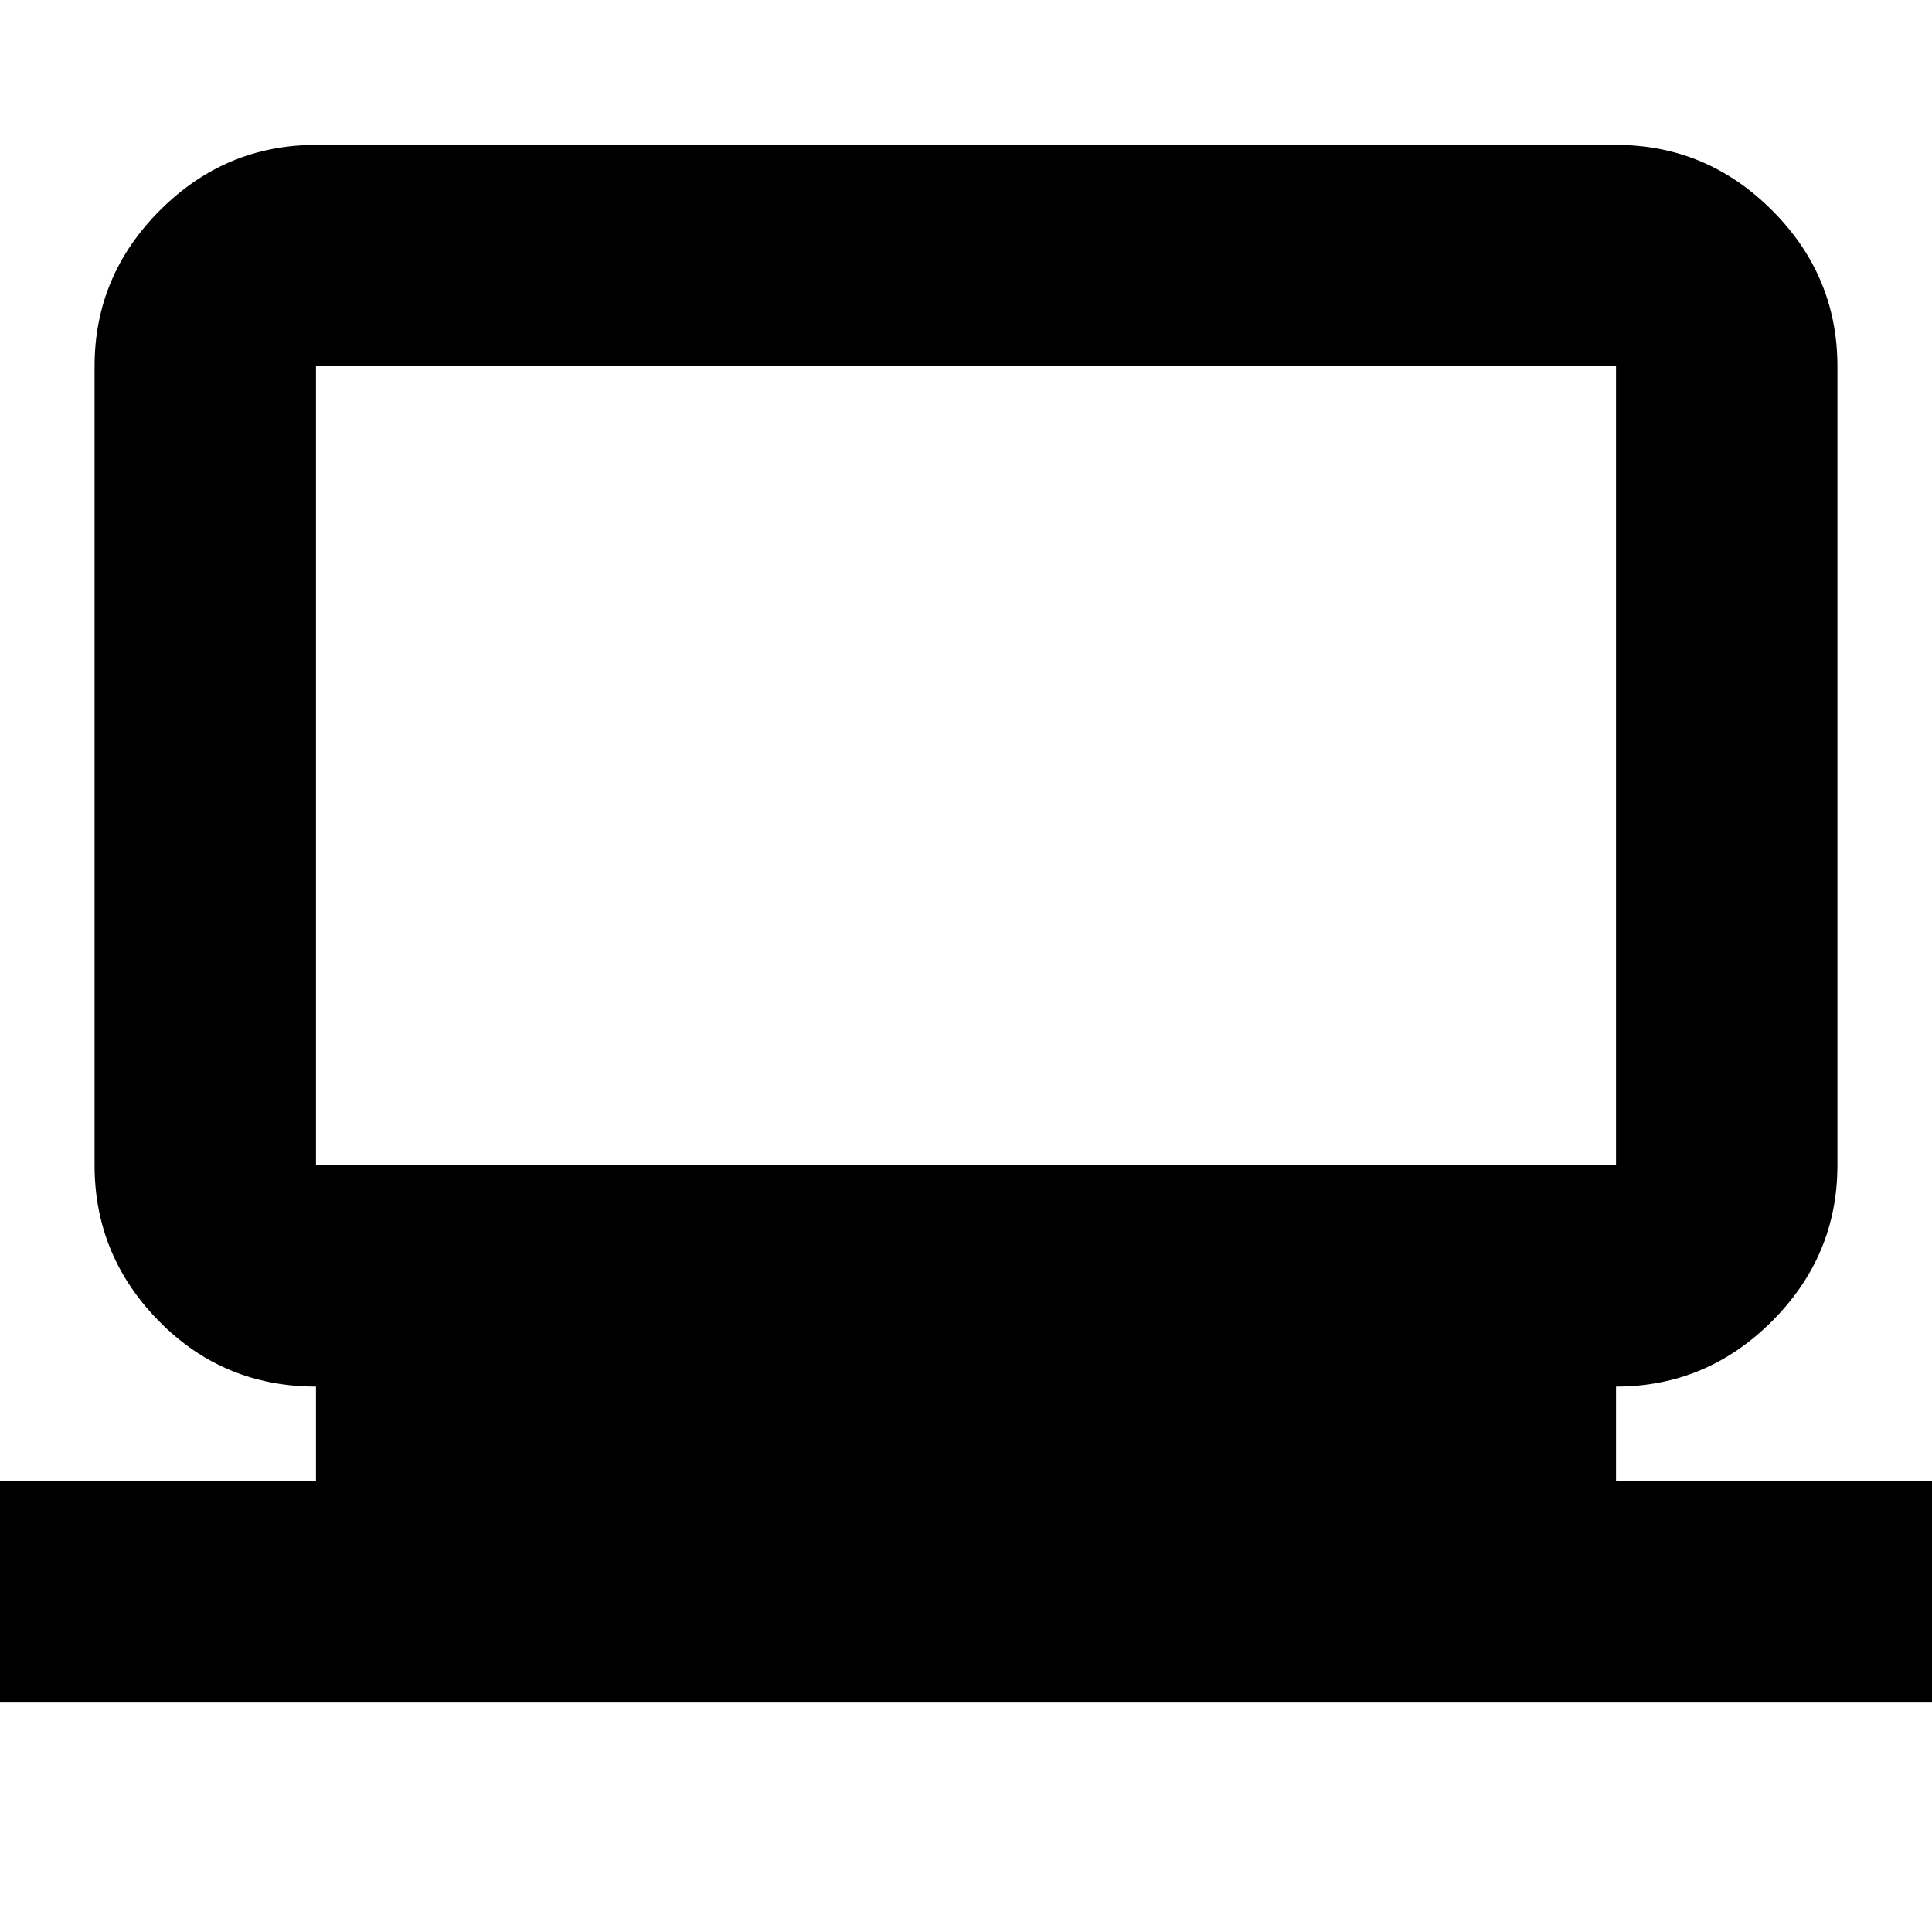 <svg xmlns="http://www.w3.org/2000/svg" height="20" width="20"><path d="M-0.708 17.625V15.333H3.271V14.354Q2.312 14.354 1.646 13.677Q0.979 13 0.979 12.062V3.792Q0.979 2.854 1.656 2.177Q2.333 1.5 3.271 1.5H16.729Q17.667 1.5 18.344 2.177Q19.021 2.854 19.021 3.792V12.062Q19.021 13 18.344 13.677Q17.667 14.354 16.729 14.354V15.333H20.708V17.625ZM16.729 12.062Q16.729 12.062 16.729 12.062Q16.729 12.062 16.729 12.062V3.792Q16.729 3.792 16.729 3.792Q16.729 3.792 16.729 3.792H3.271Q3.271 3.792 3.271 3.792Q3.271 3.792 3.271 3.792V12.062Q3.271 12.062 3.271 12.062Q3.271 12.062 3.271 12.062ZM3.271 12.062Q3.271 12.062 3.271 12.062Q3.271 12.062 3.271 12.062V3.792Q3.271 3.792 3.271 3.792Q3.271 3.792 3.271 3.792Q3.271 3.792 3.271 3.792Q3.271 3.792 3.271 3.792V12.062Q3.271 12.062 3.271 12.062Q3.271 12.062 3.271 12.062Z"/></svg>